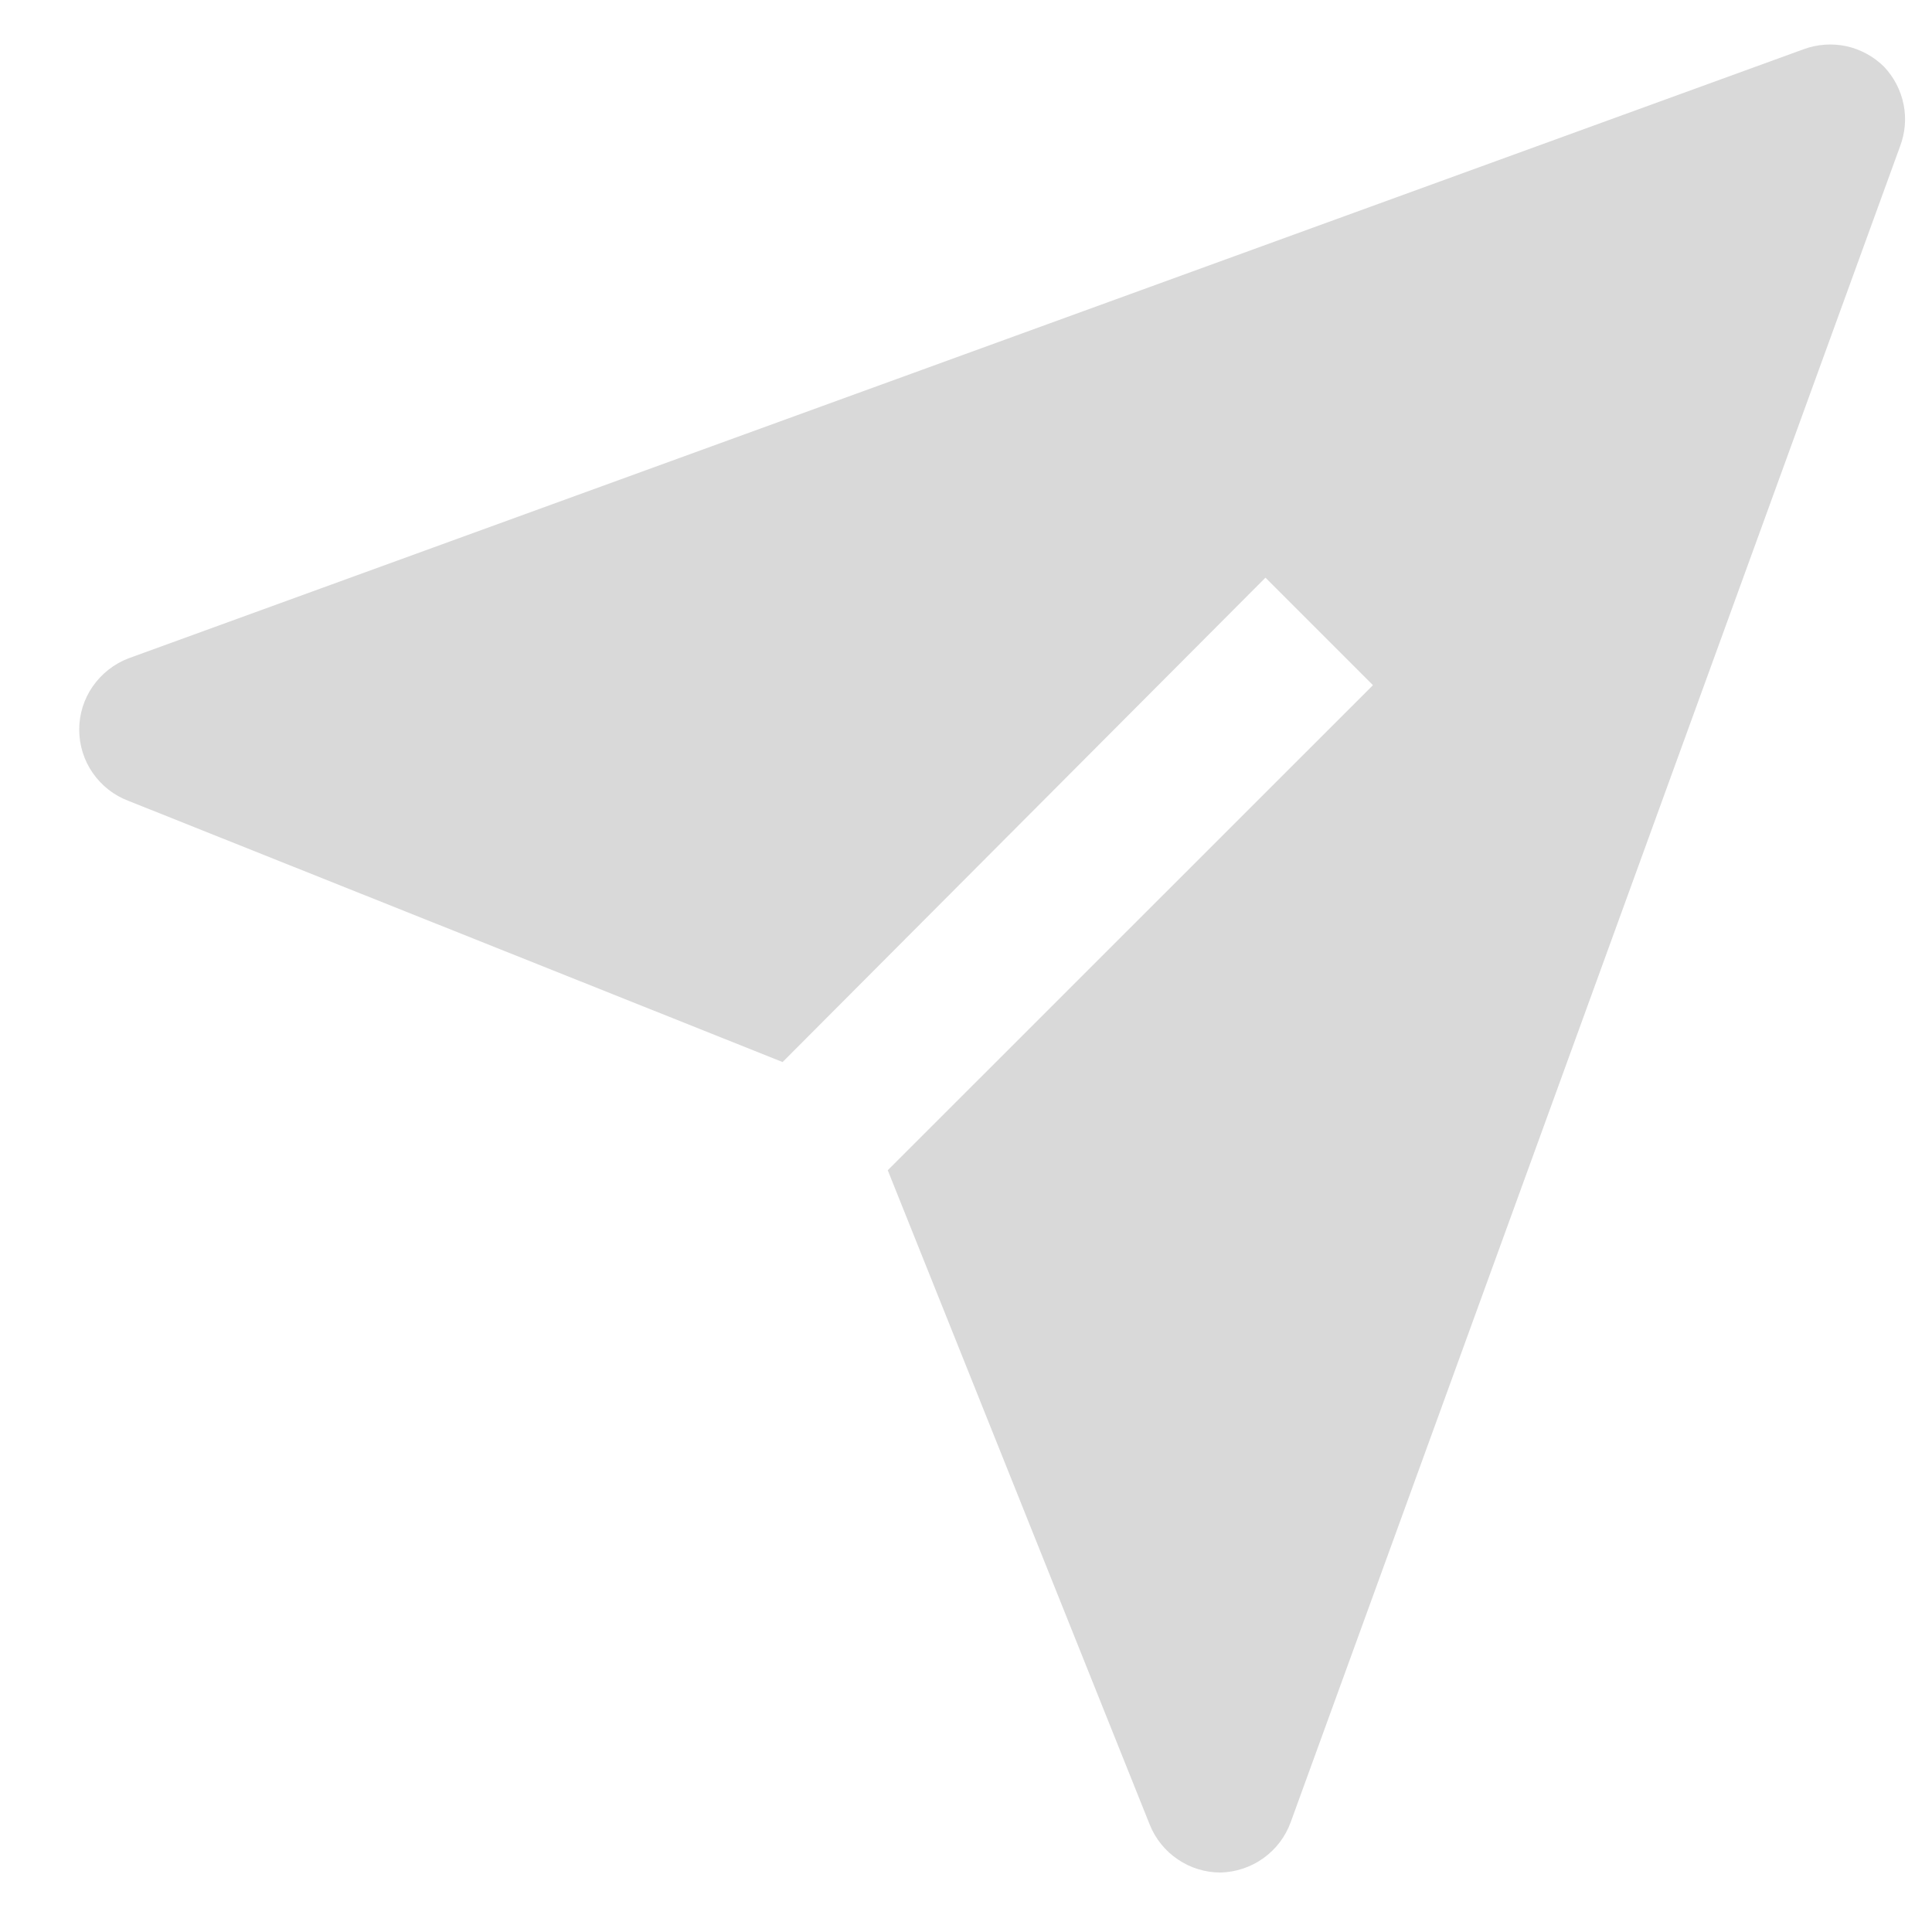<svg width="14" height="14" viewBox="0 0 14 14" fill="none" xmlns="http://www.w3.org/2000/svg">
<path d="M13.652 0.483C13.577 0.409 13.483 0.358 13.381 0.335C13.278 0.313 13.171 0.32 13.072 0.356L0.93 4.771C0.826 4.811 0.736 4.882 0.672 4.974C0.608 5.066 0.574 5.175 0.574 5.287C0.574 5.399 0.608 5.509 0.672 5.601C0.736 5.693 0.826 5.764 0.93 5.803L5.671 7.696L9.17 4.186L9.949 4.965L6.433 8.48L8.331 13.221C8.372 13.324 8.443 13.412 8.535 13.474C8.626 13.536 8.734 13.569 8.845 13.569C8.956 13.566 9.065 13.53 9.155 13.465C9.246 13.4 9.315 13.309 9.353 13.204L13.768 1.062C13.805 0.965 13.815 0.859 13.794 0.756C13.773 0.653 13.724 0.559 13.652 0.483Z" fill="#D9D9D9"/>
</svg>

